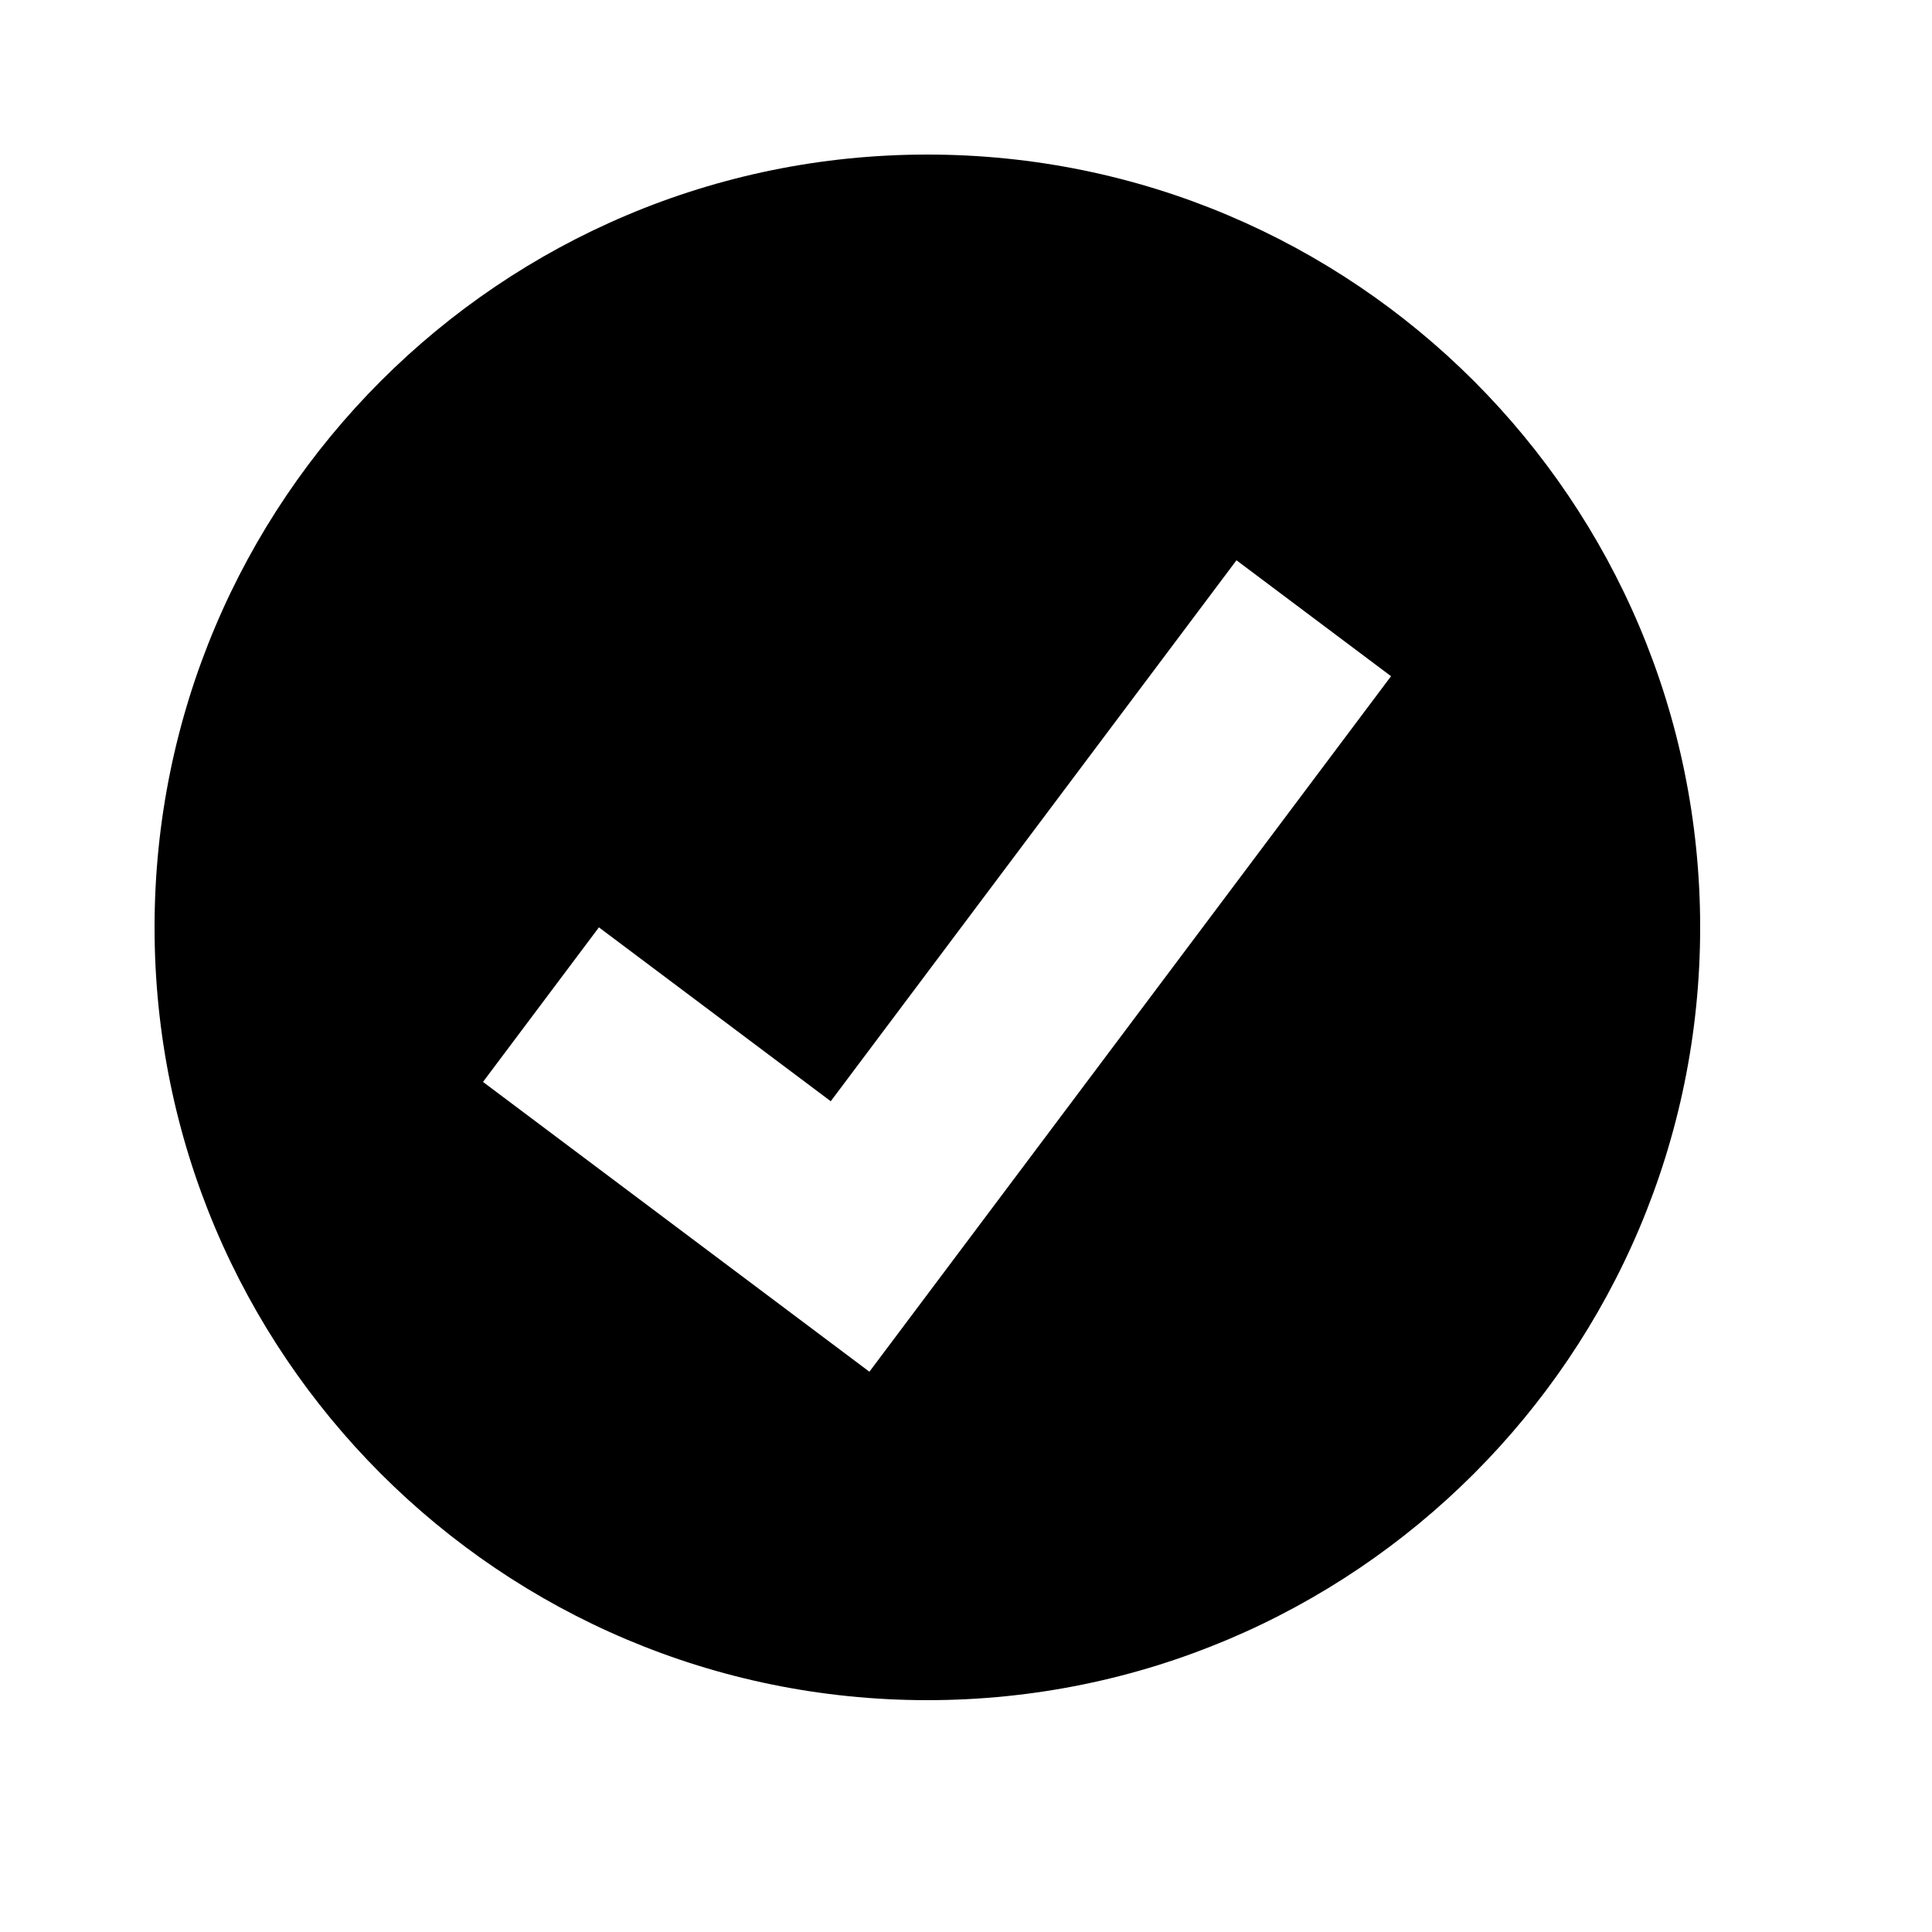 <svg viewBox="0 0 2000 2000" version="1.1" xmlns="http://www.w3.org/2000/svg" height="50pt" width="50pt">
    <path d="M900 1420l-400-300 120-160 240 180 420-560 160 120-540 720zm60-1260c-441.84 0-800 358.24-800 800s358.16 800 800 800 800-358.24 800-800-358.16-800-800-800z" stroke="none" stroke-width="1" fill-rule="evenodd"/>
</svg>

